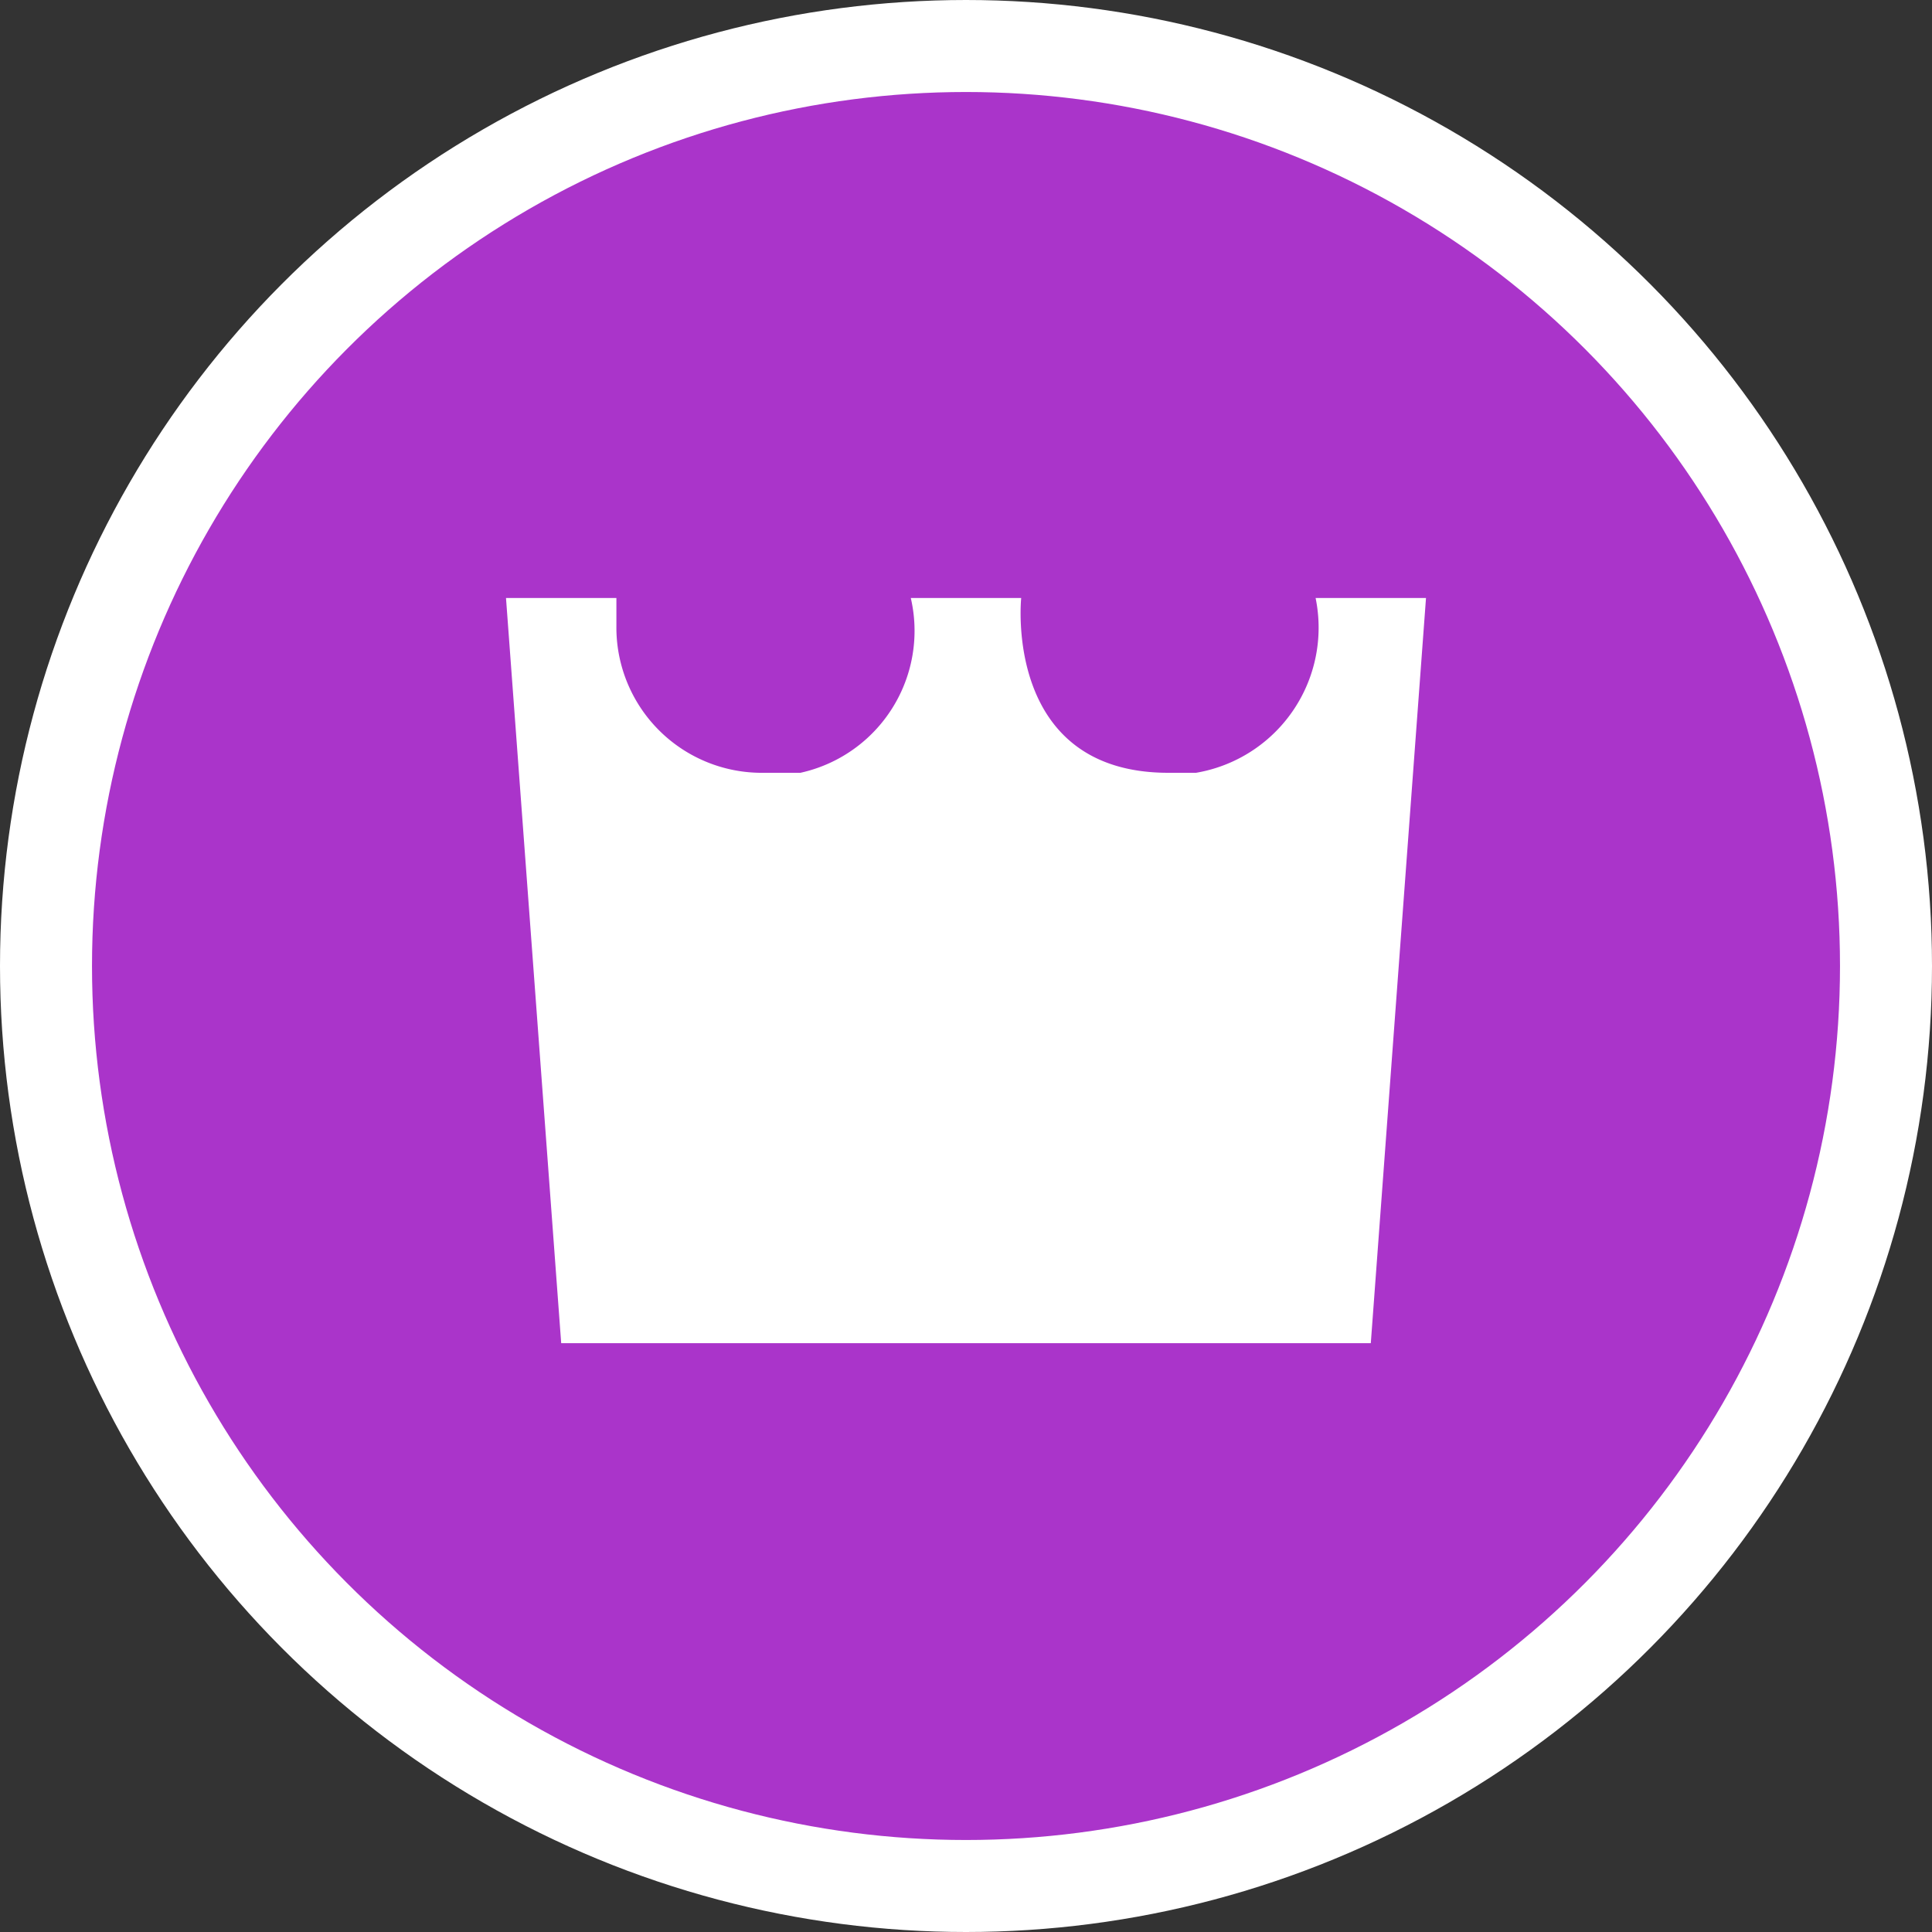 <svg xmlns="http://www.w3.org/2000/svg" width="21" height="21" viewBox="0 0 21 21">
  <rect x="0" y="0" width="21" height="21" fill="#333333" stroke="none"/>
  <title>1</title>
  <circle cx="10.5" cy="10.5" r="10" fill="#aa34ca" stroke="#fff"/>
  <path
    d="M15.5,6.5H14.3A1.6,1.6,0,0,1,13,8.4h-.3c-1.8,0-1.6-1.9-1.6-1.9H9.9A1.58,1.58,0,0,1,8.7,8.4H8.3A1.58,1.58,0,0,1,6.7,6.8V6.5H5.5l.6,8.1h8.8Z"
    fill="#fff"/>
</svg>
